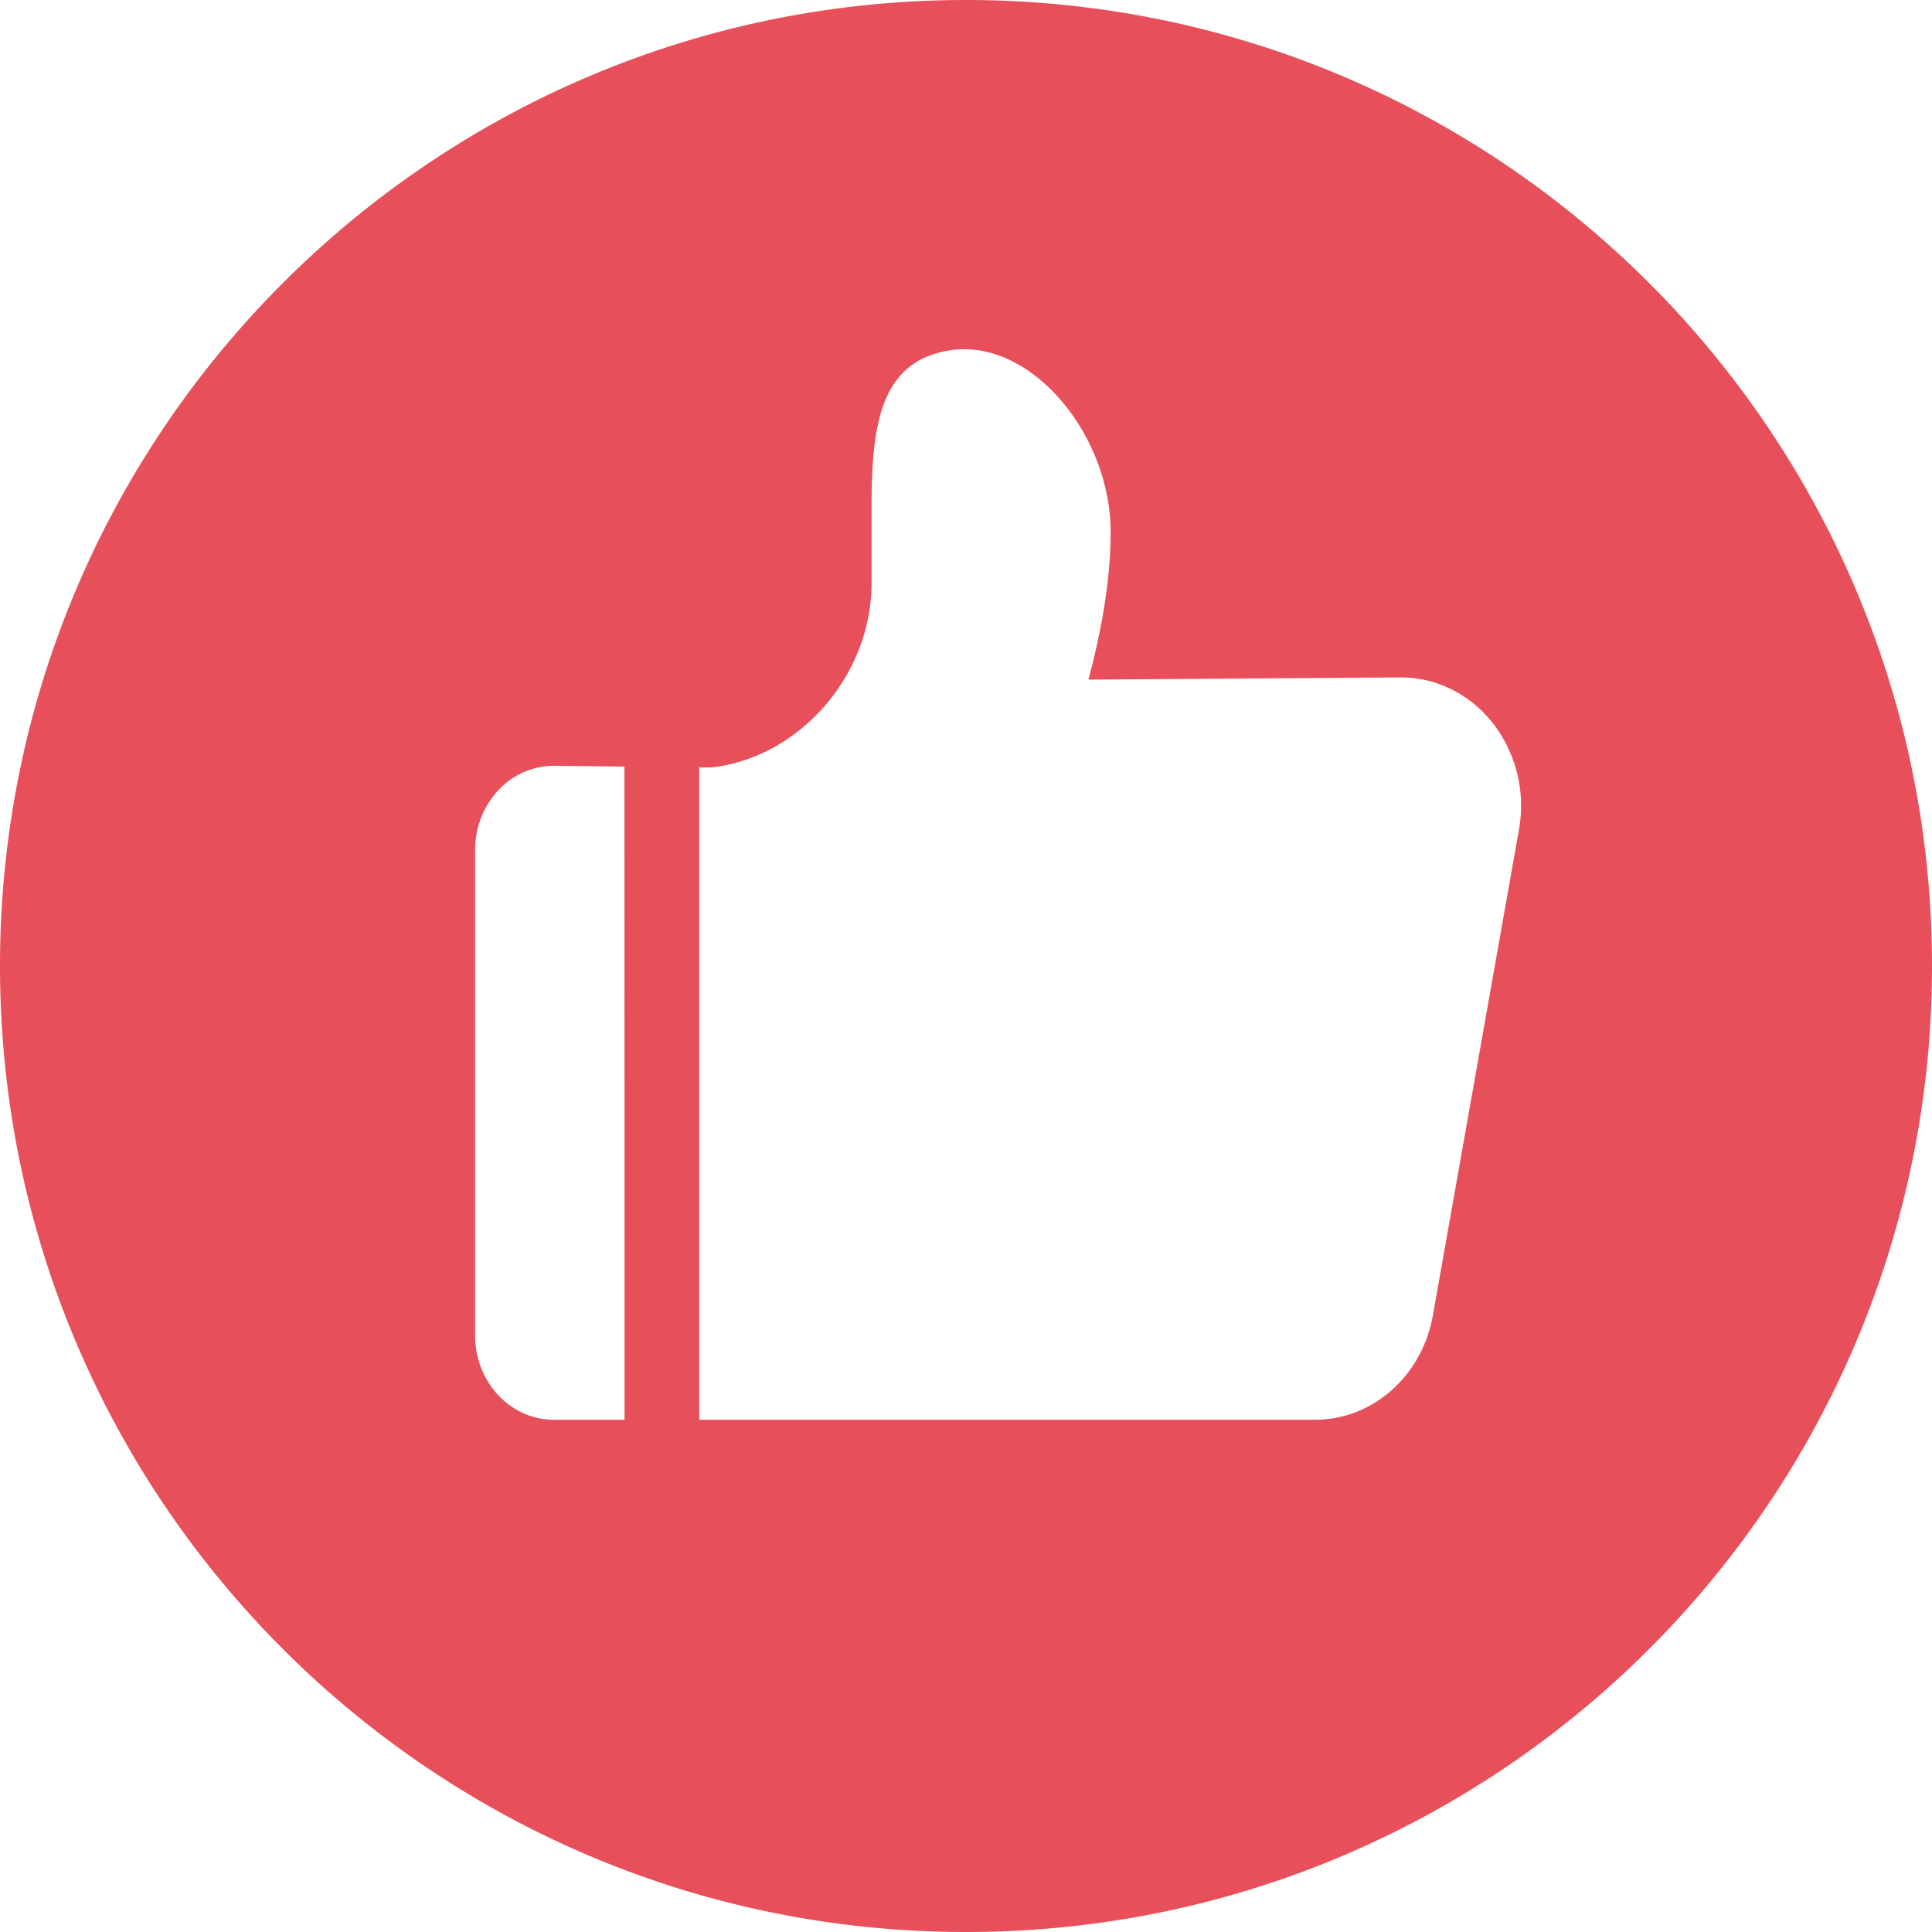 <?xml version="1.0" standalone="no"?>
<!DOCTYPE svg PUBLIC "-//W3C//DTD SVG 1.1//EN" "http://www.w3.org/Graphics/SVG/1.1/DTD/svg11.dtd">
<svg class="icon" viewBox="0 0 1024 1024" version="1.1" xmlns="http://www.w3.org/2000/svg">
  <path fill="#e7505a" d="m512,0c-282.765,0 -512,229.235 -512,512s229.235,512 512,512s512,-229.235 512,-512s-229.235,-512 -512,-512zm-180.977,752.499l-37.511,0c-23.022,0 -41.678,-20.009 -41.678,-44.585l0,-257.448a46.233,46.233 0 0 1 12.206,-31.532a40.36,40.36 0 0 1 29.425,-13.053l37.511,0.424l0.047,346.194zm474.053,-312.779l-45.609,257.448c-5.685,32.097 -31.909,55.32 -62.382,55.32l-326.456,0l0,-345.759l6.015,0.059c45.798,-4.708 85.298,-47.61 85.298,-97.951l0,-39.23c0,-43.444 4.108,-78.118 41.607,-83.933c42.537,-6.615 85.11,44.303 85.11,96.303c0,22.916 -3.931,48.94 -11.77,78.236l165.688,-1.177c18.926,0 36.864,9.016 48.94,24.611a71.48,71.48 0 0 1 13.559,56.073z"></path>
</svg>